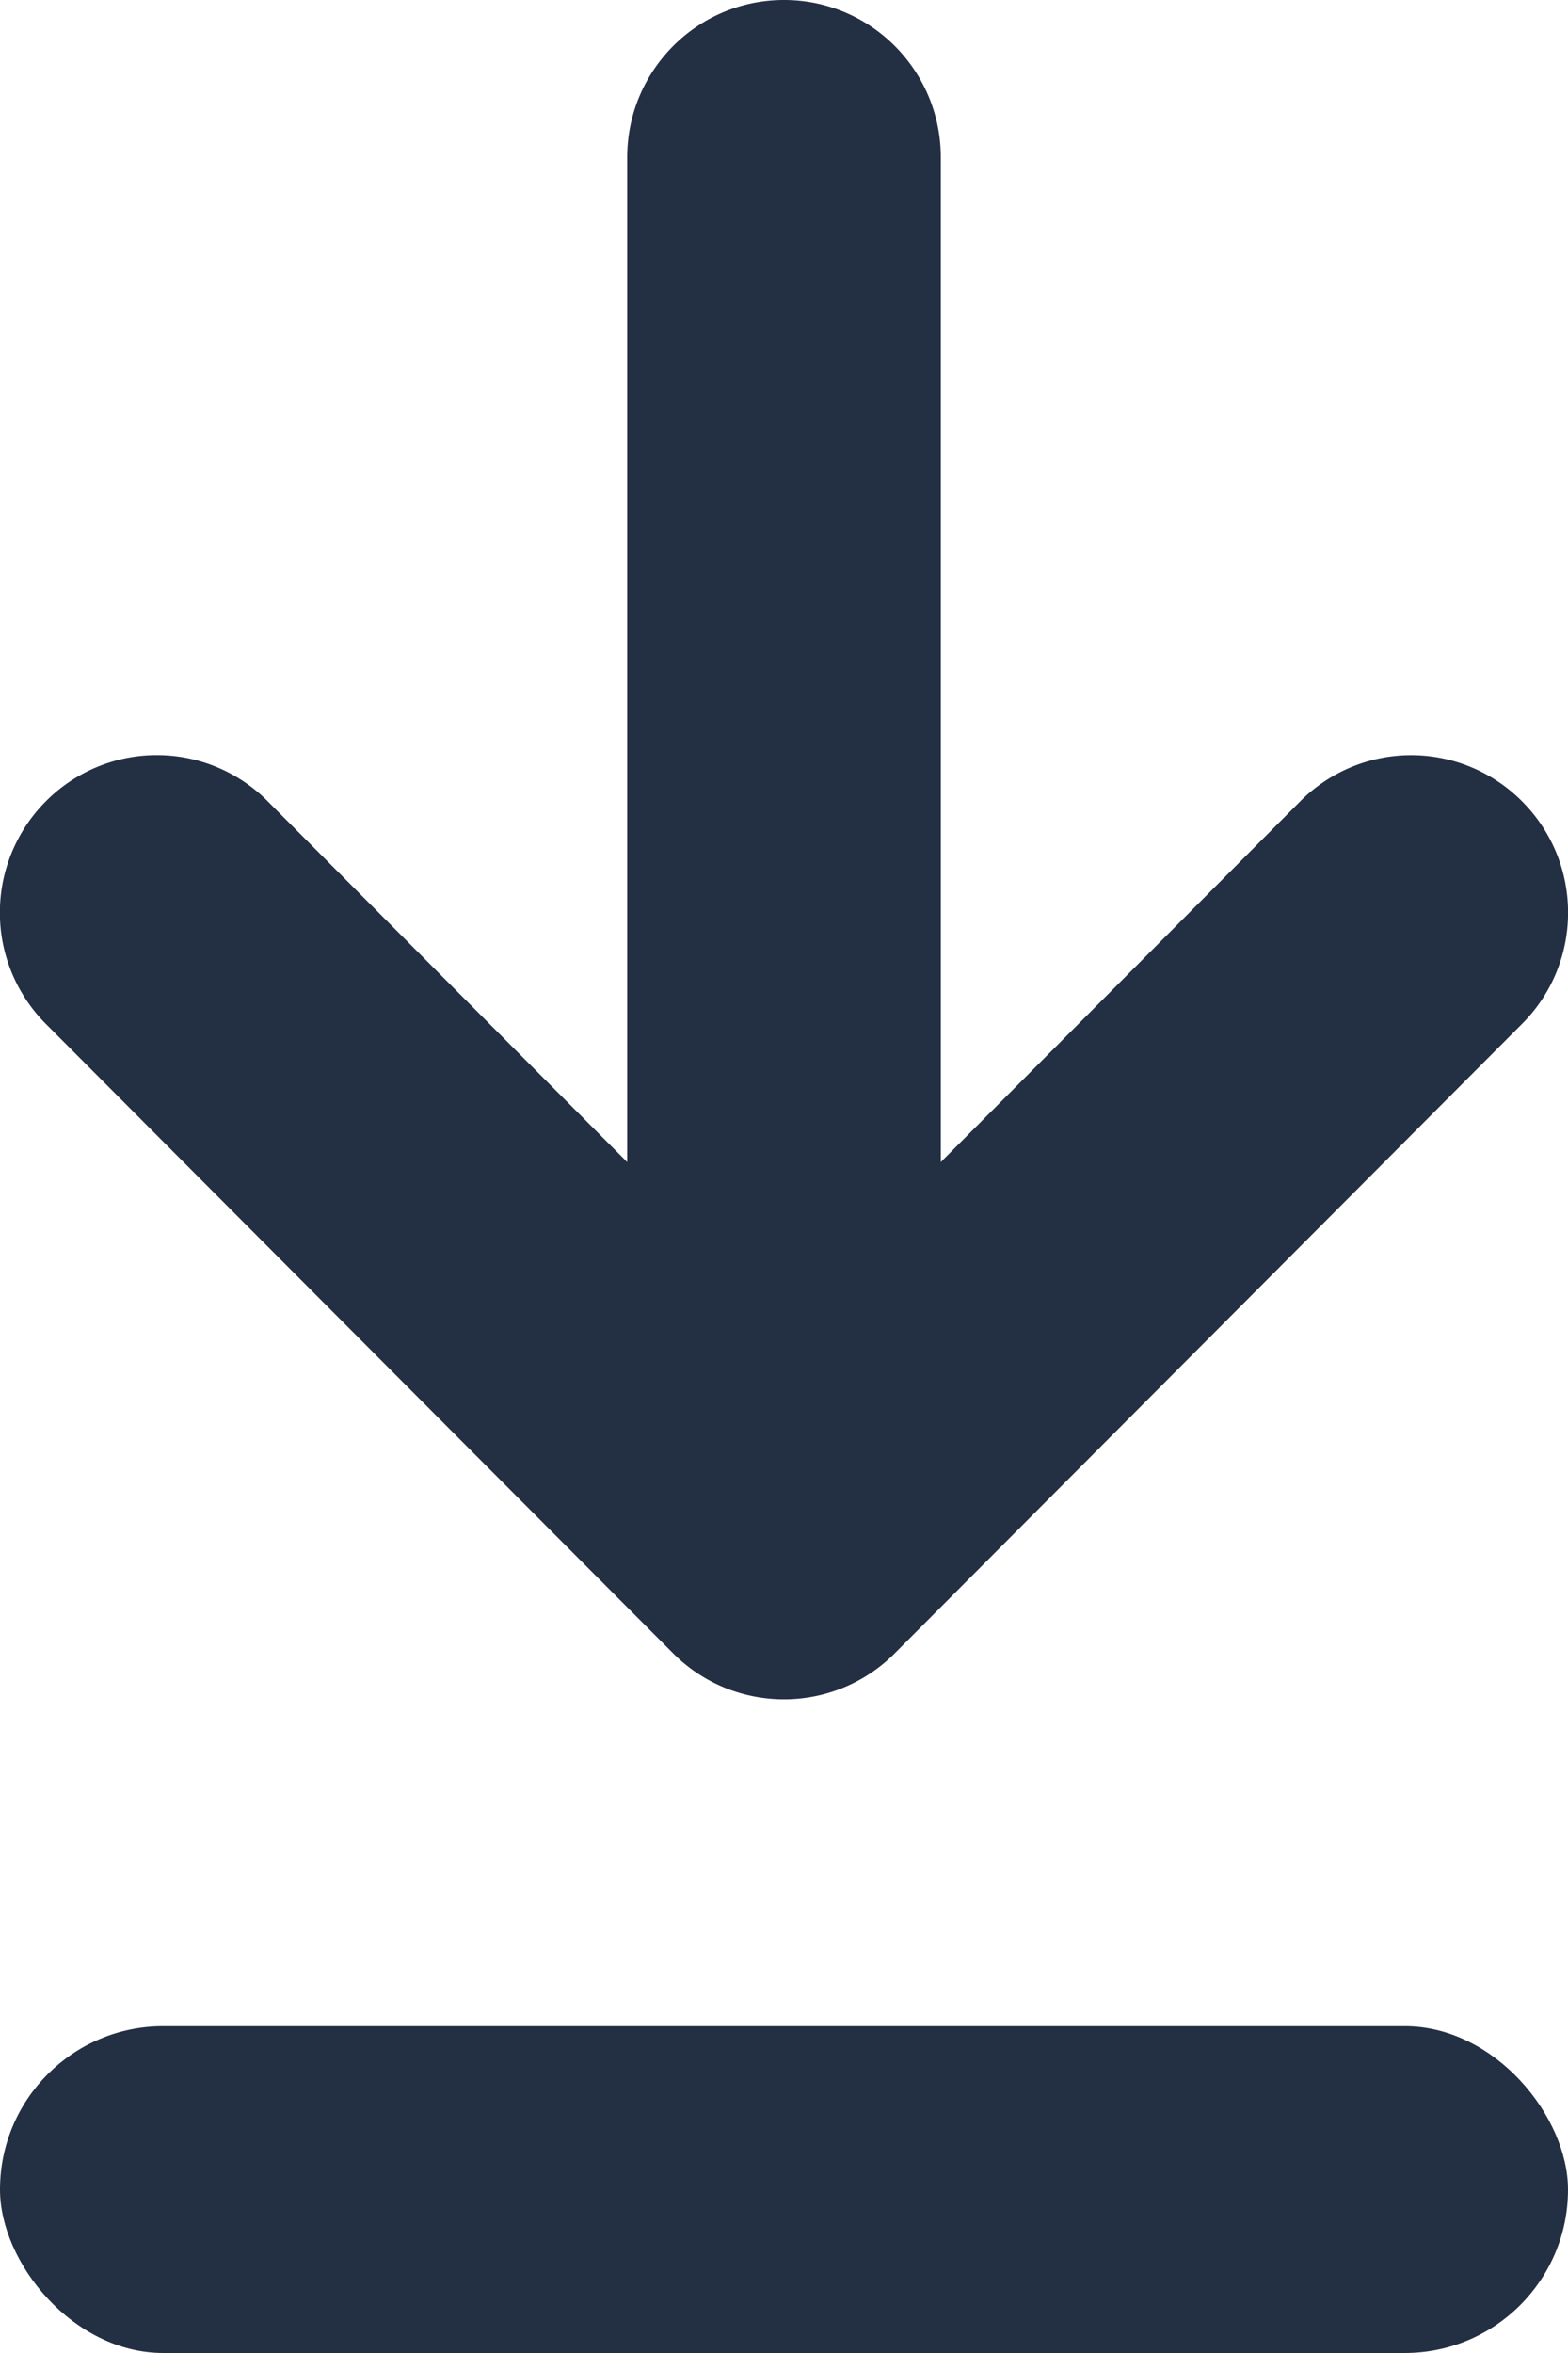 <svg width="12" height="18" fill="none" xmlns="http://www.w3.org/2000/svg"><path fill-rule="evenodd" clip-rule="evenodd" d="M6 0c.663 0 1.2.539 1.2 1.204V8.89l2.751-2.76a1.197 1.197 0 011.697 0c.47.47.47 1.233 0 1.703l-4.8 4.814c-.468.47-1.228.47-1.697 0l-4.8-4.814a1.206 1.206 0 010-1.703 1.197 1.197 0 011.698 0L4.8 8.89V1.204C4.8.539 5.337 0 6 0z" fill="#232F42"/><rect y="15.5" width="12" height="2.5" rx="1.25" fill="#232F42"/></svg>